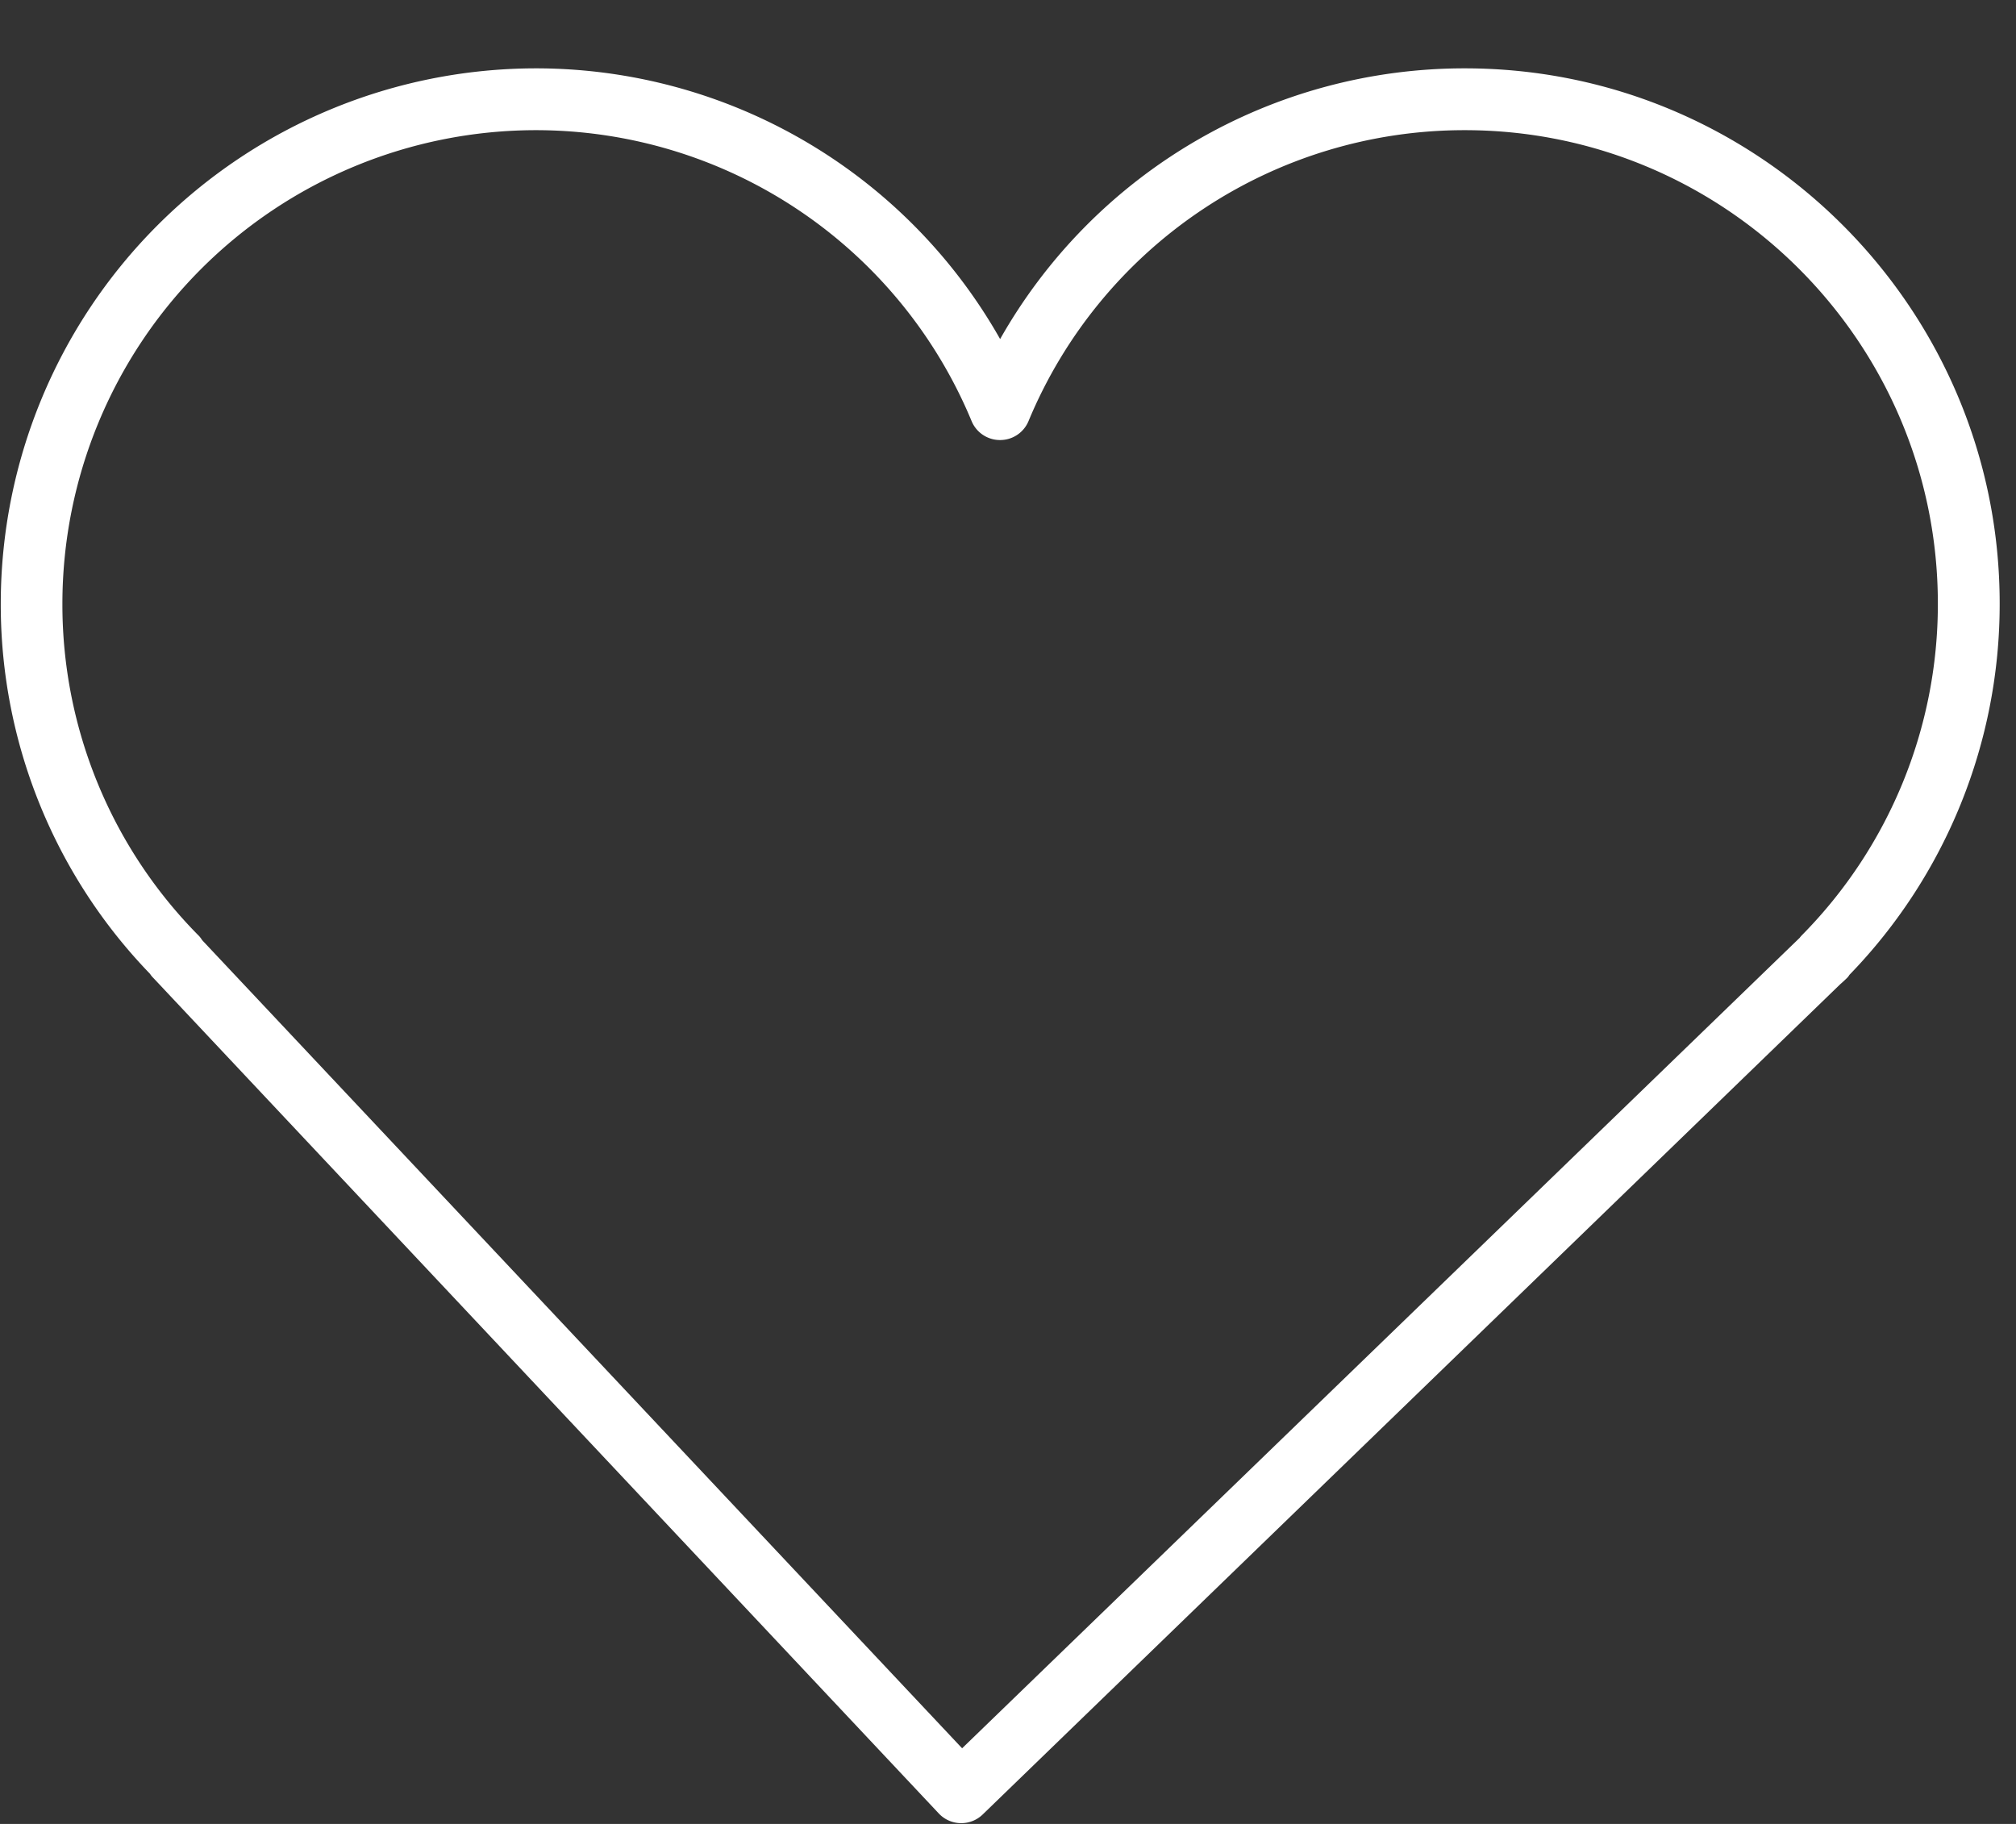 <svg xmlns="http://www.w3.org/2000/svg" width="21" height="19" viewBox="0 0 21 19"><rect x="0" y="0" width="21" height="19" fill="#333333" stroke="none"/><g><g><path fill="#fff" d="M.008 6.287A5.578 5.578 0 0 1 5.577.712a5.556 5.556 0 0 1 4.841 2.82A5.557 5.557 0 0 1 15.26.712c3.071 0 5.57 2.501 5.57 5.575a5.547 5.547 0 0 1-1.565 3.868.168.168 0 0 1-.035.042c-.02.02-.056.052-.06.055l-8.934 8.65a.32.32 0 0 1-.223.09h-.007a.32.32 0 0 1-.228-.102l-8.181-8.703a.224.224 0 0 1-.034-.042A5.535 5.535 0 0 1 .008 6.287zm.642 0a4.9 4.9 0 0 0 1.414 3.454c.017.016.03.034.042.053l7.916 8.418 8.725-8.443a.252.252 0 0 1 .024-.028 4.906 4.906 0 0 0 1.415-3.453c0-2.72-2.21-4.932-4.927-4.932a4.916 4.916 0 0 0-4.545 3.03.32.32 0 0 1-.297.198.32.32 0 0 1-.296-.197 4.915 4.915 0 0 0-4.545-3.031A4.935 4.935 0 0 0 .65 6.288z"/></g></g></svg>